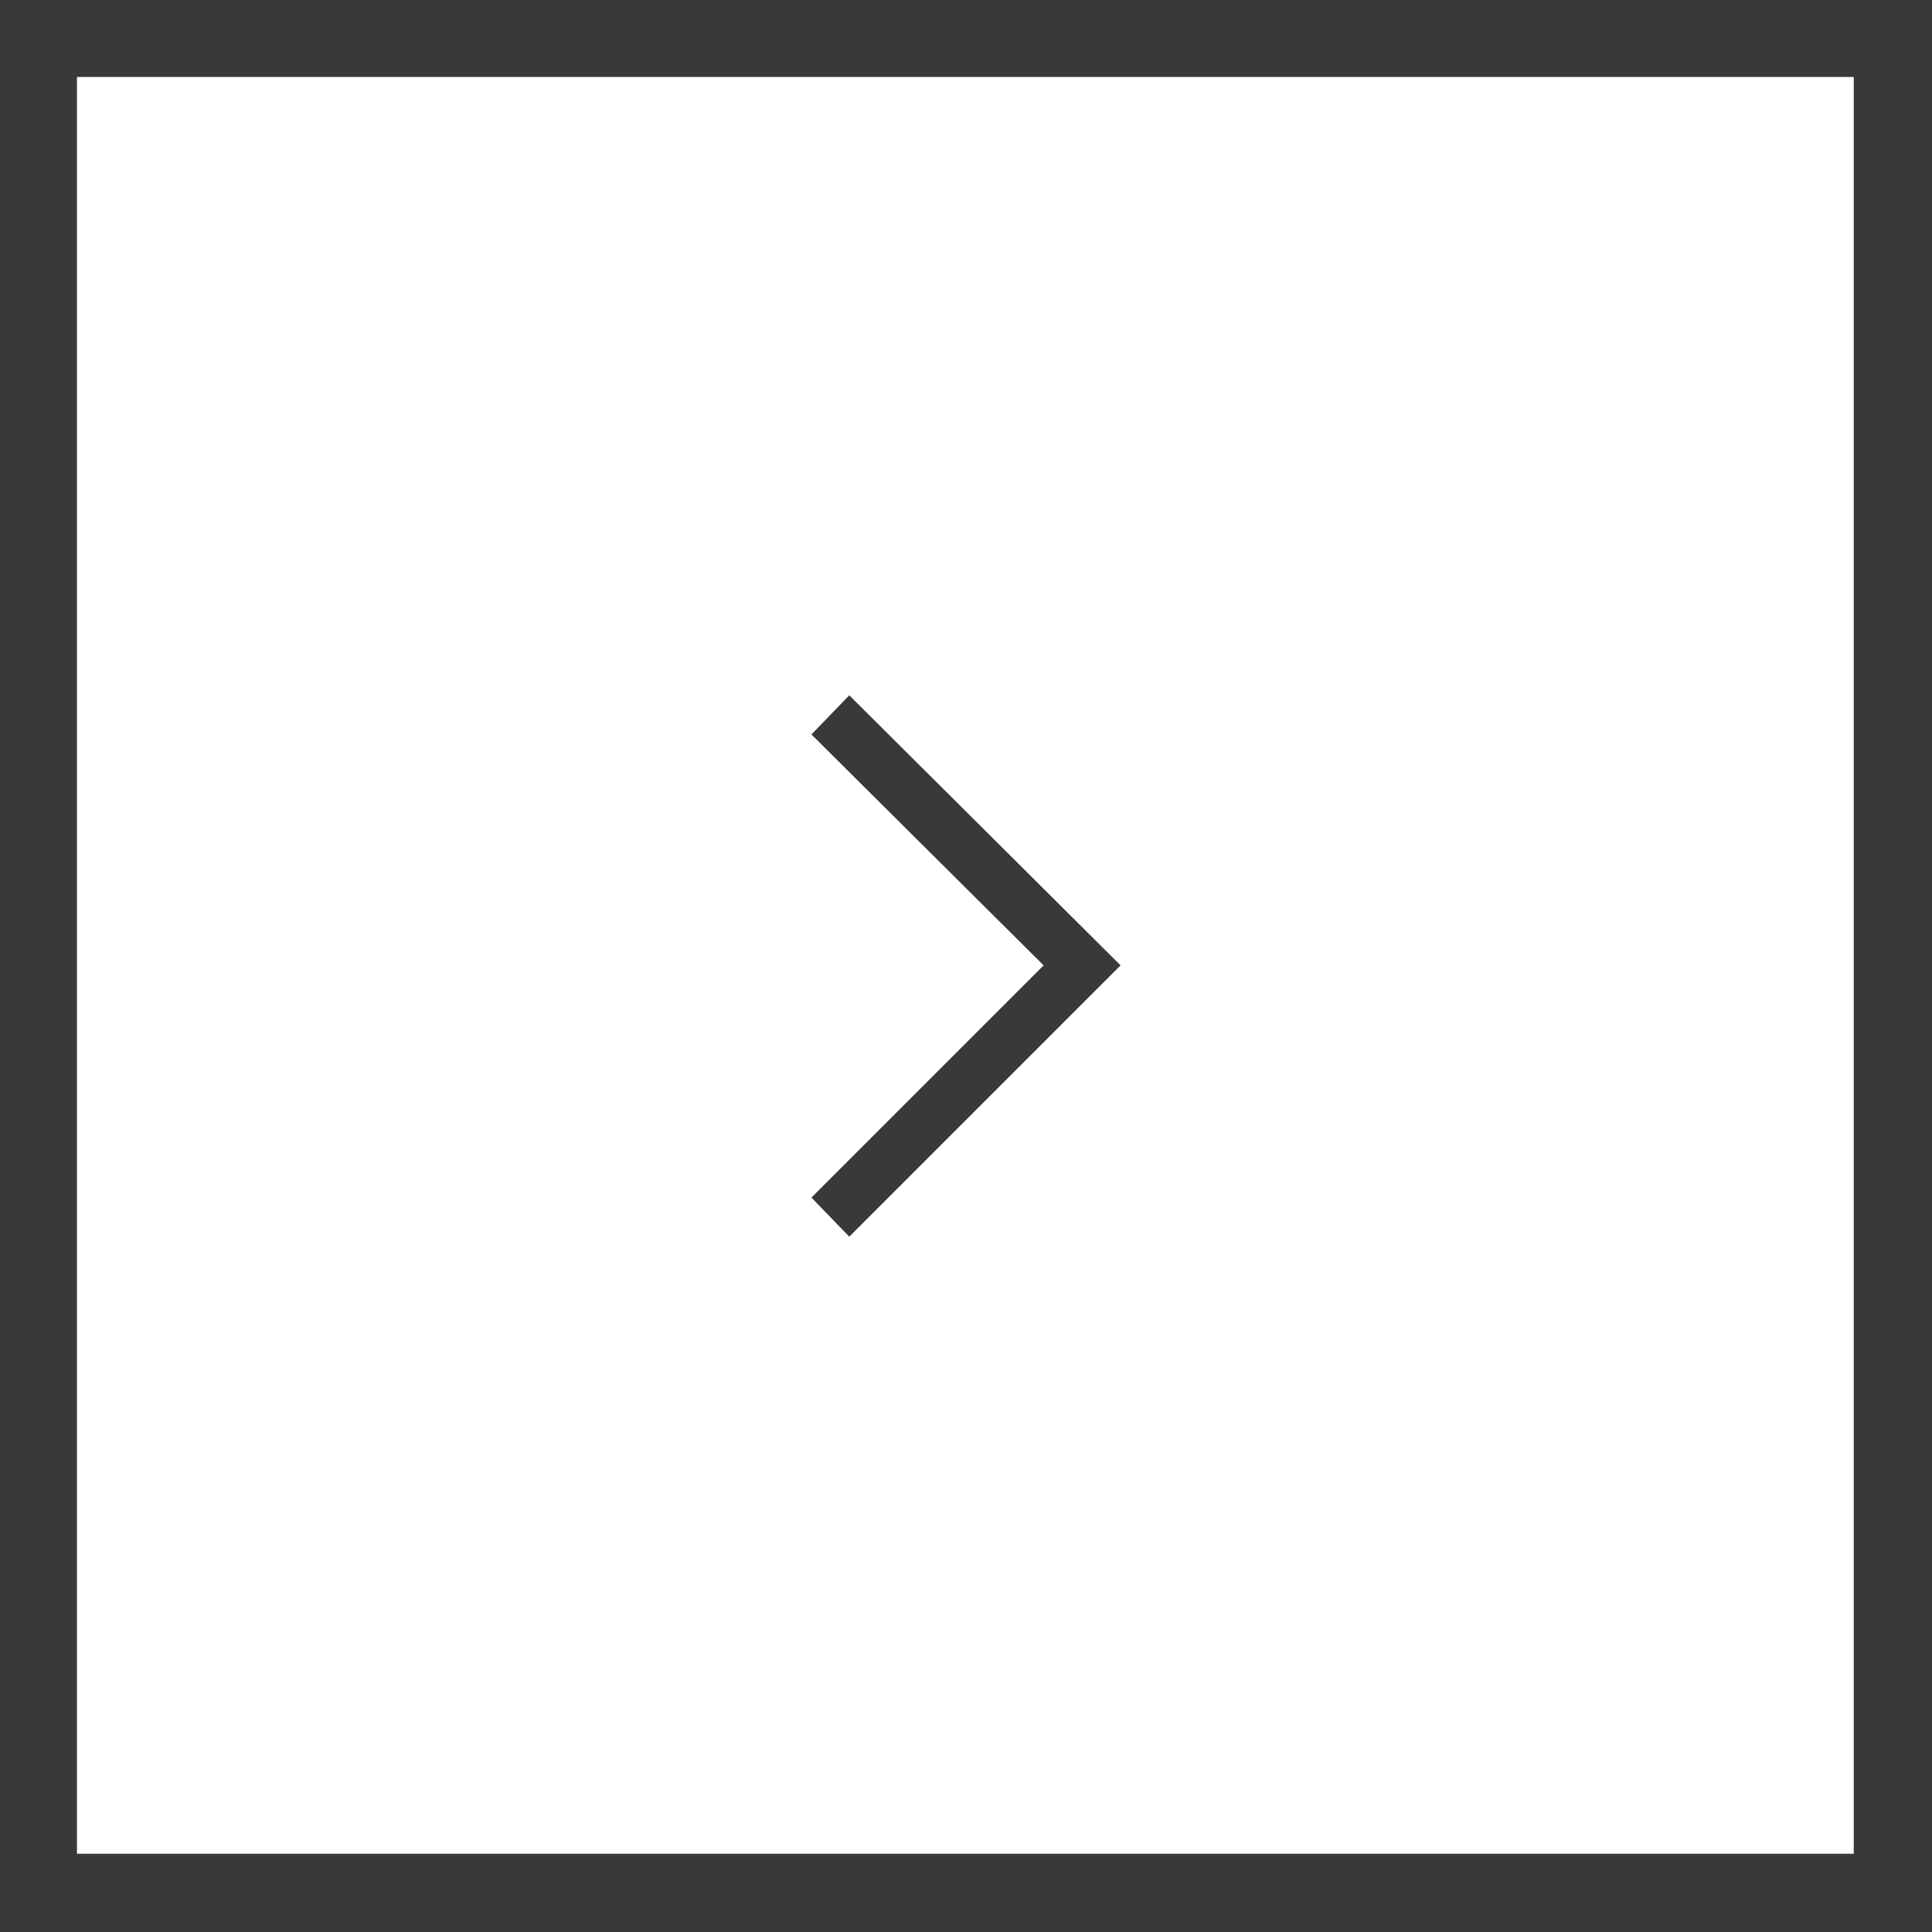 <?xml version="1.0" encoding="utf-8"?>
<!-- Generator: Adobe Illustrator 18.1.0, SVG Export Plug-In . SVG Version: 6.00 Build 0)  -->
<svg version="1.1" id="Layer_1" xmlns="http://www.w3.org/2000/svg" xmlns:xlink="http://www.w3.org/1999/xlink" x="0px" y="0px"
	 viewBox="56.7 0 153.1 153.1" enable-background="new 56.7 0 153.1 153.1" xml:space="preserve">
<g>
	<g>
		<path fill="#393939" d="M56.7,0v153.1h153.1V0H56.7z M203.6,146.9H62.8V6.1h140.8V146.9z"/>
	</g>
</g>
<g>
	<g>
		<polygon fill="#393939" points="121,94.9 124,98 145.5,76.5 124,55.1 121,58.2 139.4,76.5 		"/>
	</g>
</g>
</svg>
